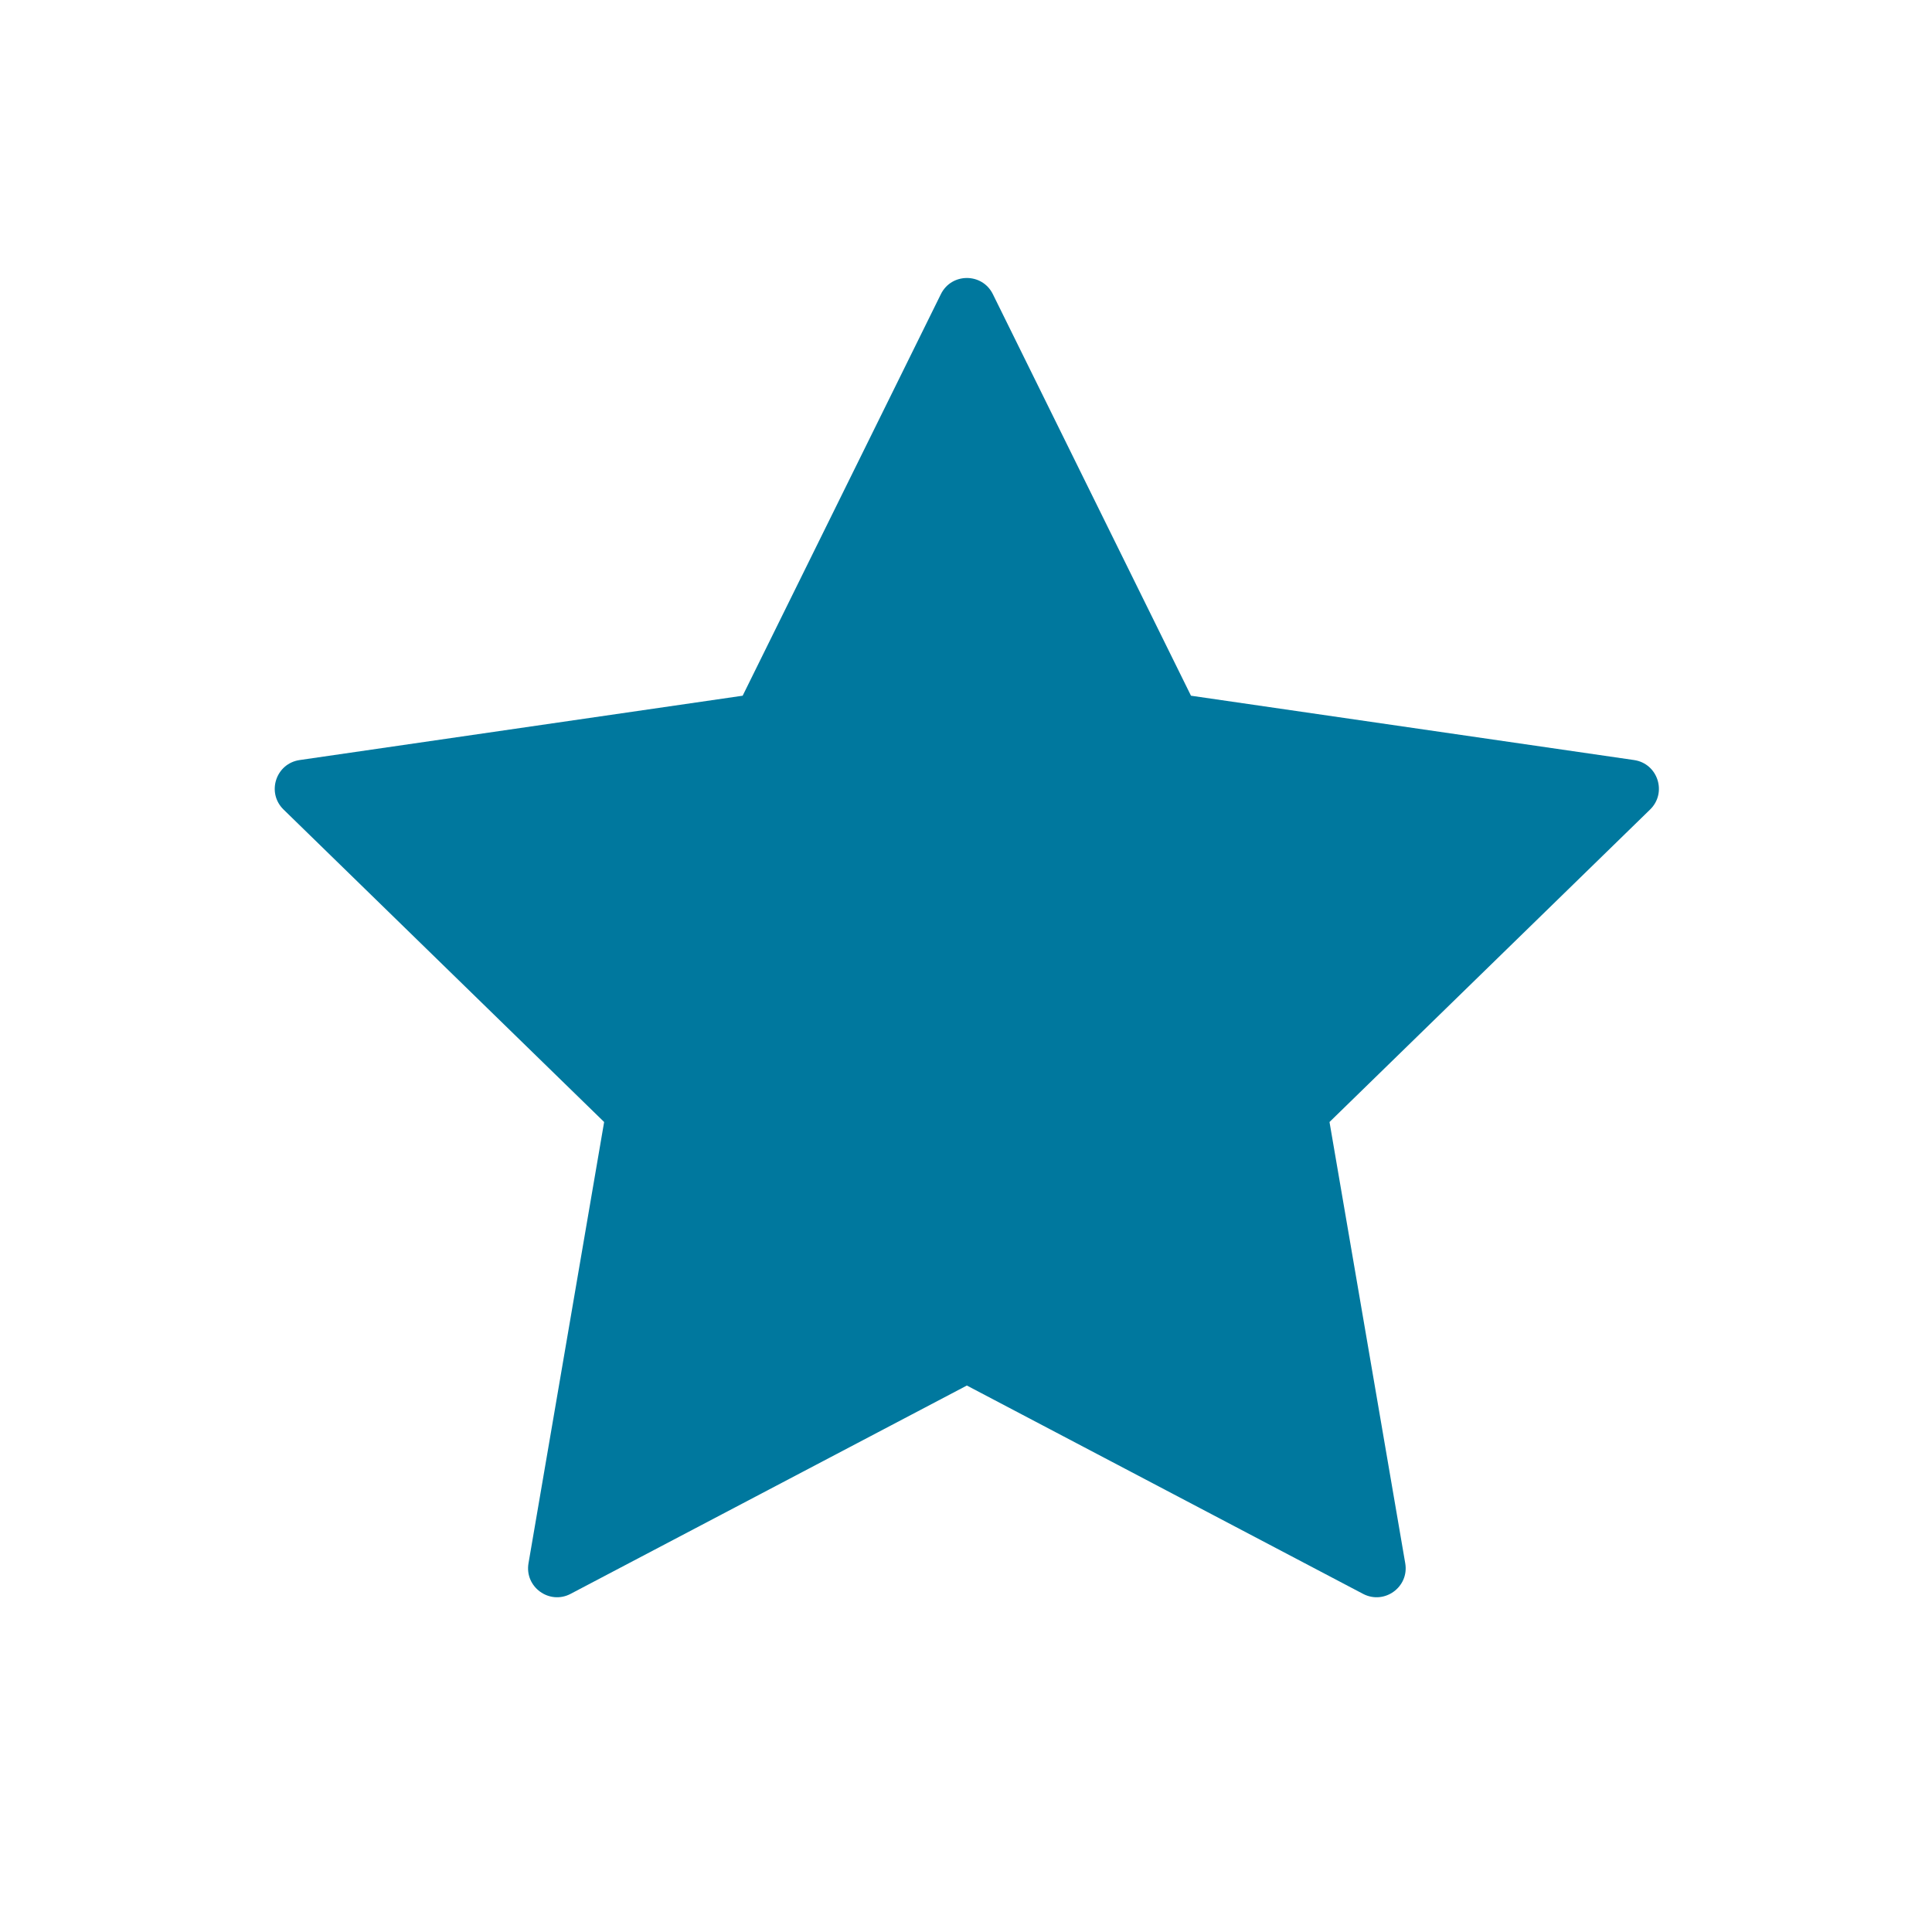 <svg width="20" height="20" viewBox="0 0 20 20" fill="none" xmlns="http://www.w3.org/2000/svg">
<path fill-rule="evenodd" clip-rule="evenodd" d="M10.009 14.343L5.906 16.5C5.686 16.615 5.429 16.428 5.471 16.183L6.254 11.615L2.935 8.38C2.757 8.206 2.855 7.904 3.102 7.868L7.688 7.202L9.74 3.045C9.85 2.822 10.168 2.822 10.278 3.045L12.329 7.202L16.916 7.868C17.162 7.904 17.26 8.206 17.082 8.38L13.763 11.615L14.547 16.183C14.589 16.428 14.332 16.615 14.111 16.5L10.009 14.343Z" fill="#00789E"/>
</svg>
